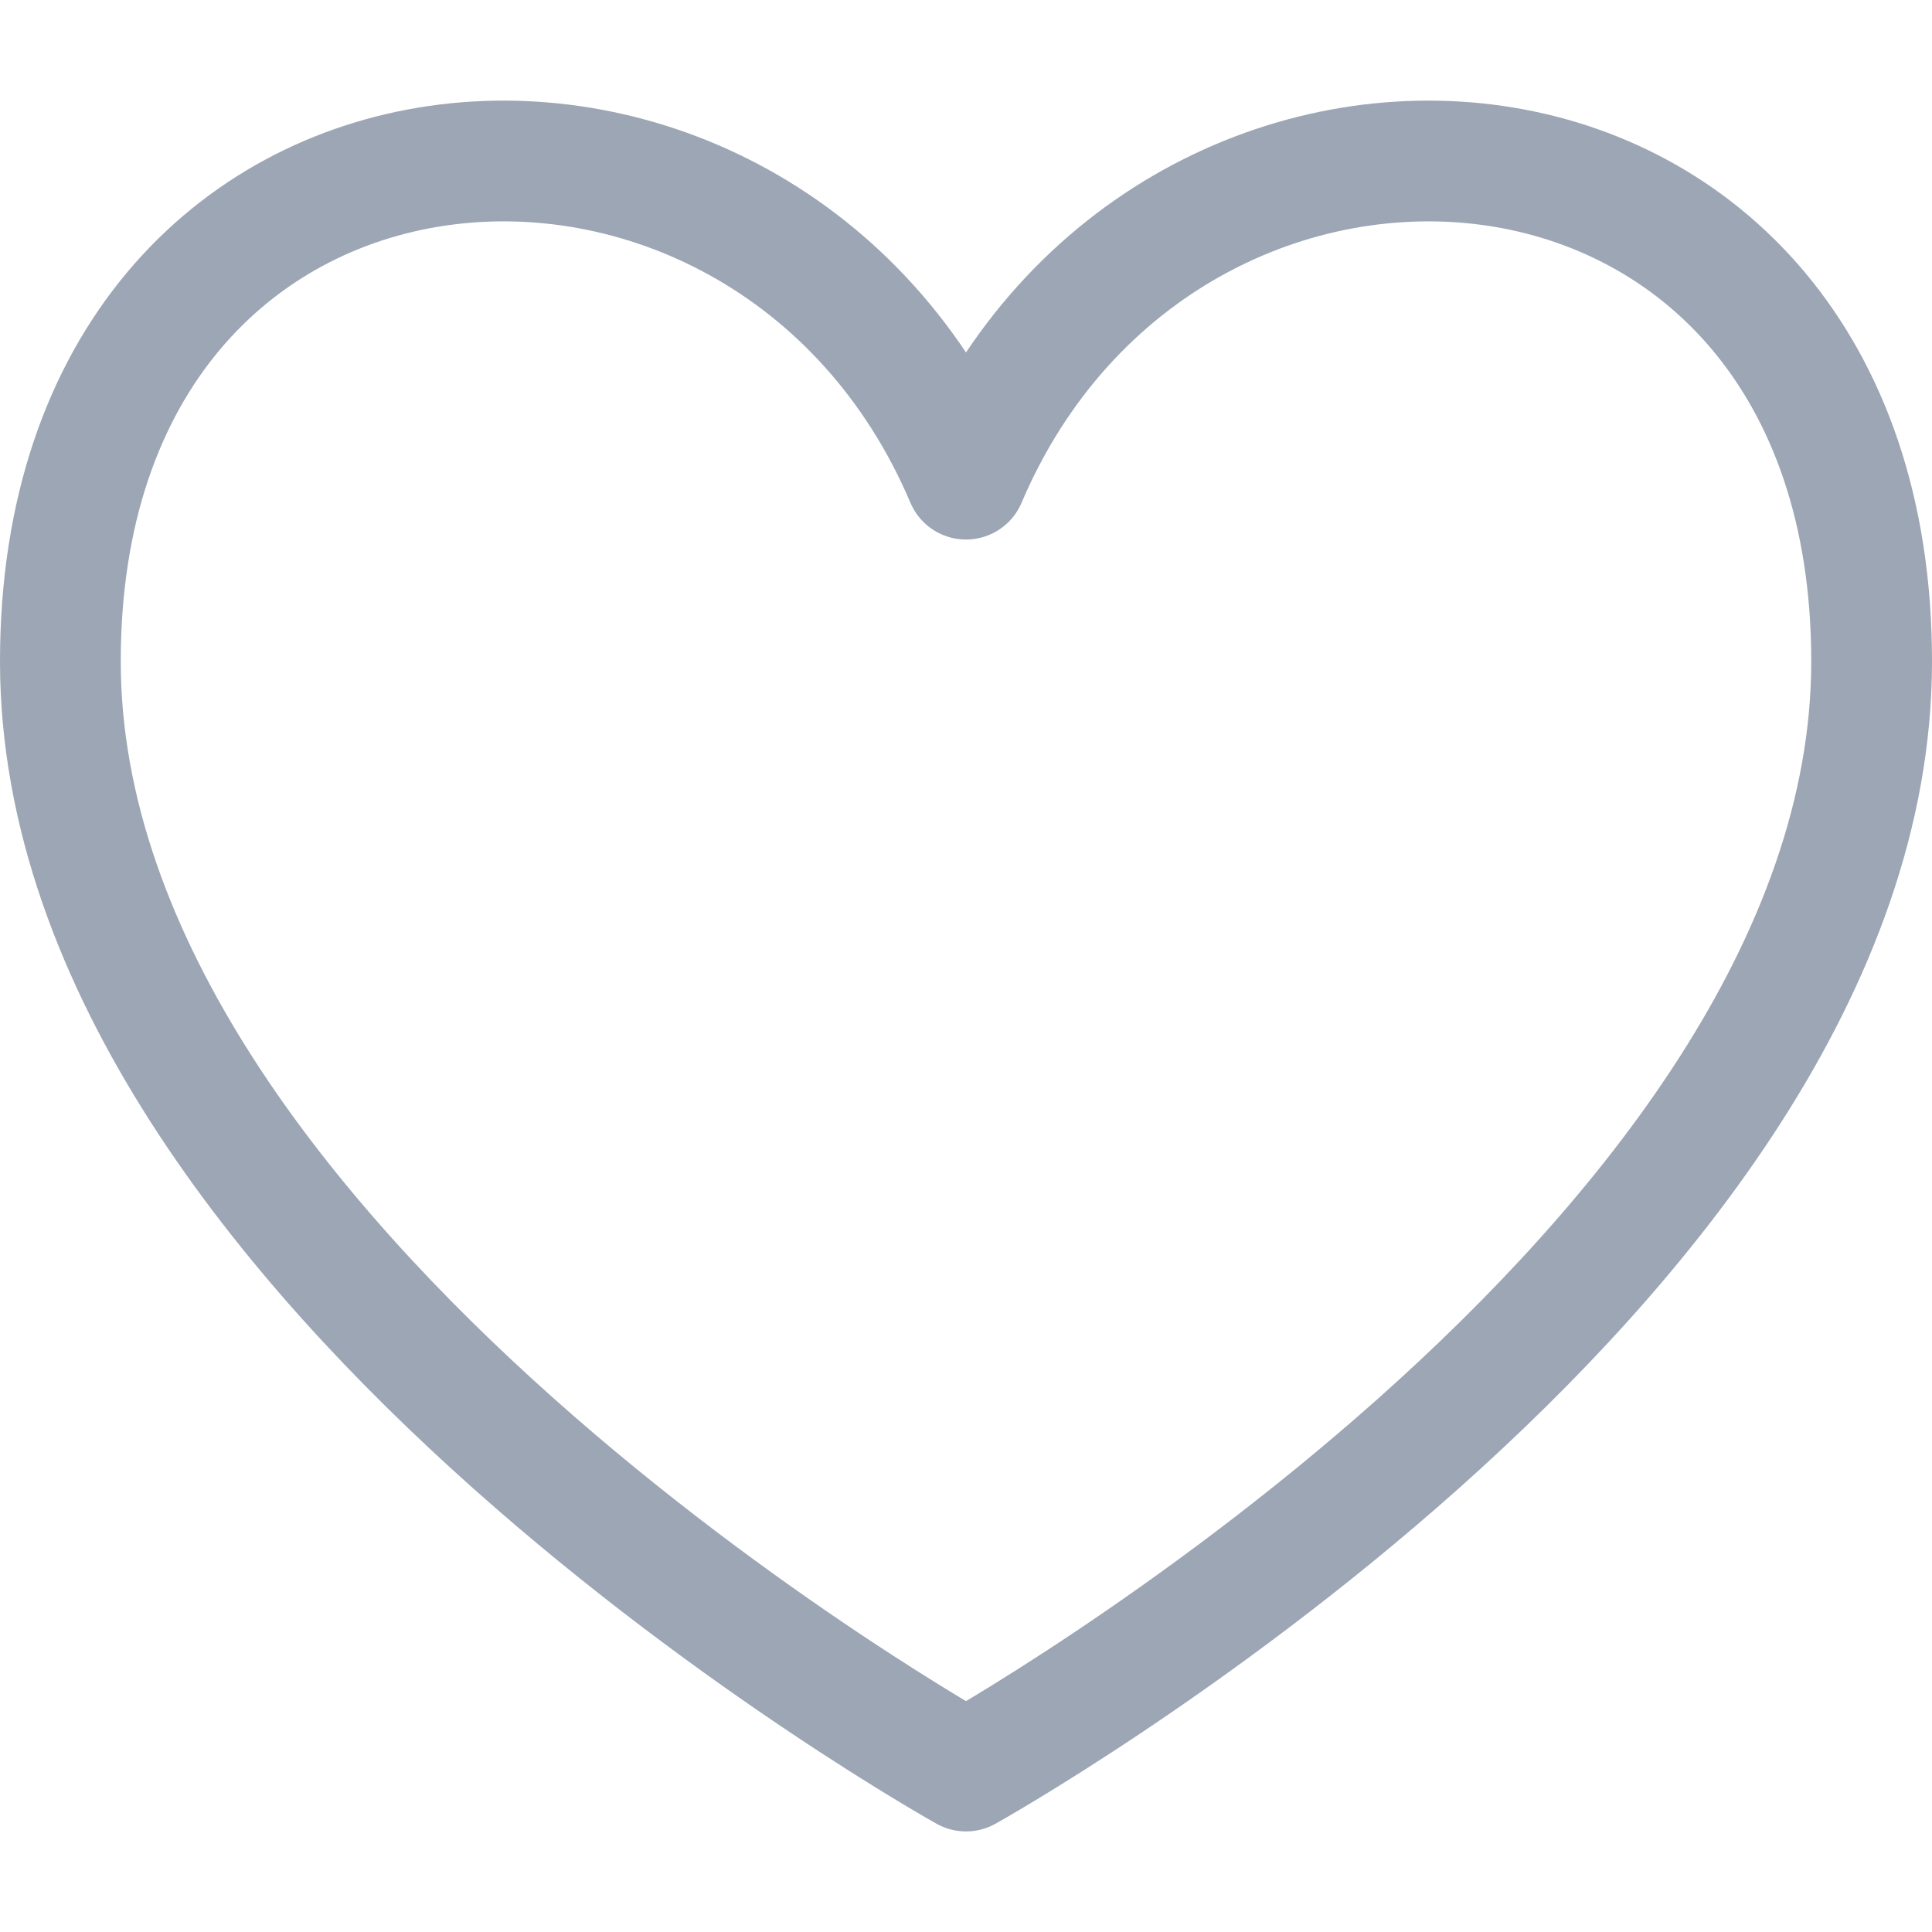 <svg width="16" height="16" viewBox="0 0 16 16" fill="none" xmlns="http://www.w3.org/2000/svg">
<path d="M8 14.667C8 14.667 0.5 10.489 0.5 5.477C0.5 0.464 6.333 0.047 8 3.968C9.667 0.047 15.5 0.464 15.5 5.477C15.5 10.489 8 14.667 8 14.667Z" stroke="#9CA6B4" stroke-linecap="round" stroke-linejoin="round"/>
</svg>
